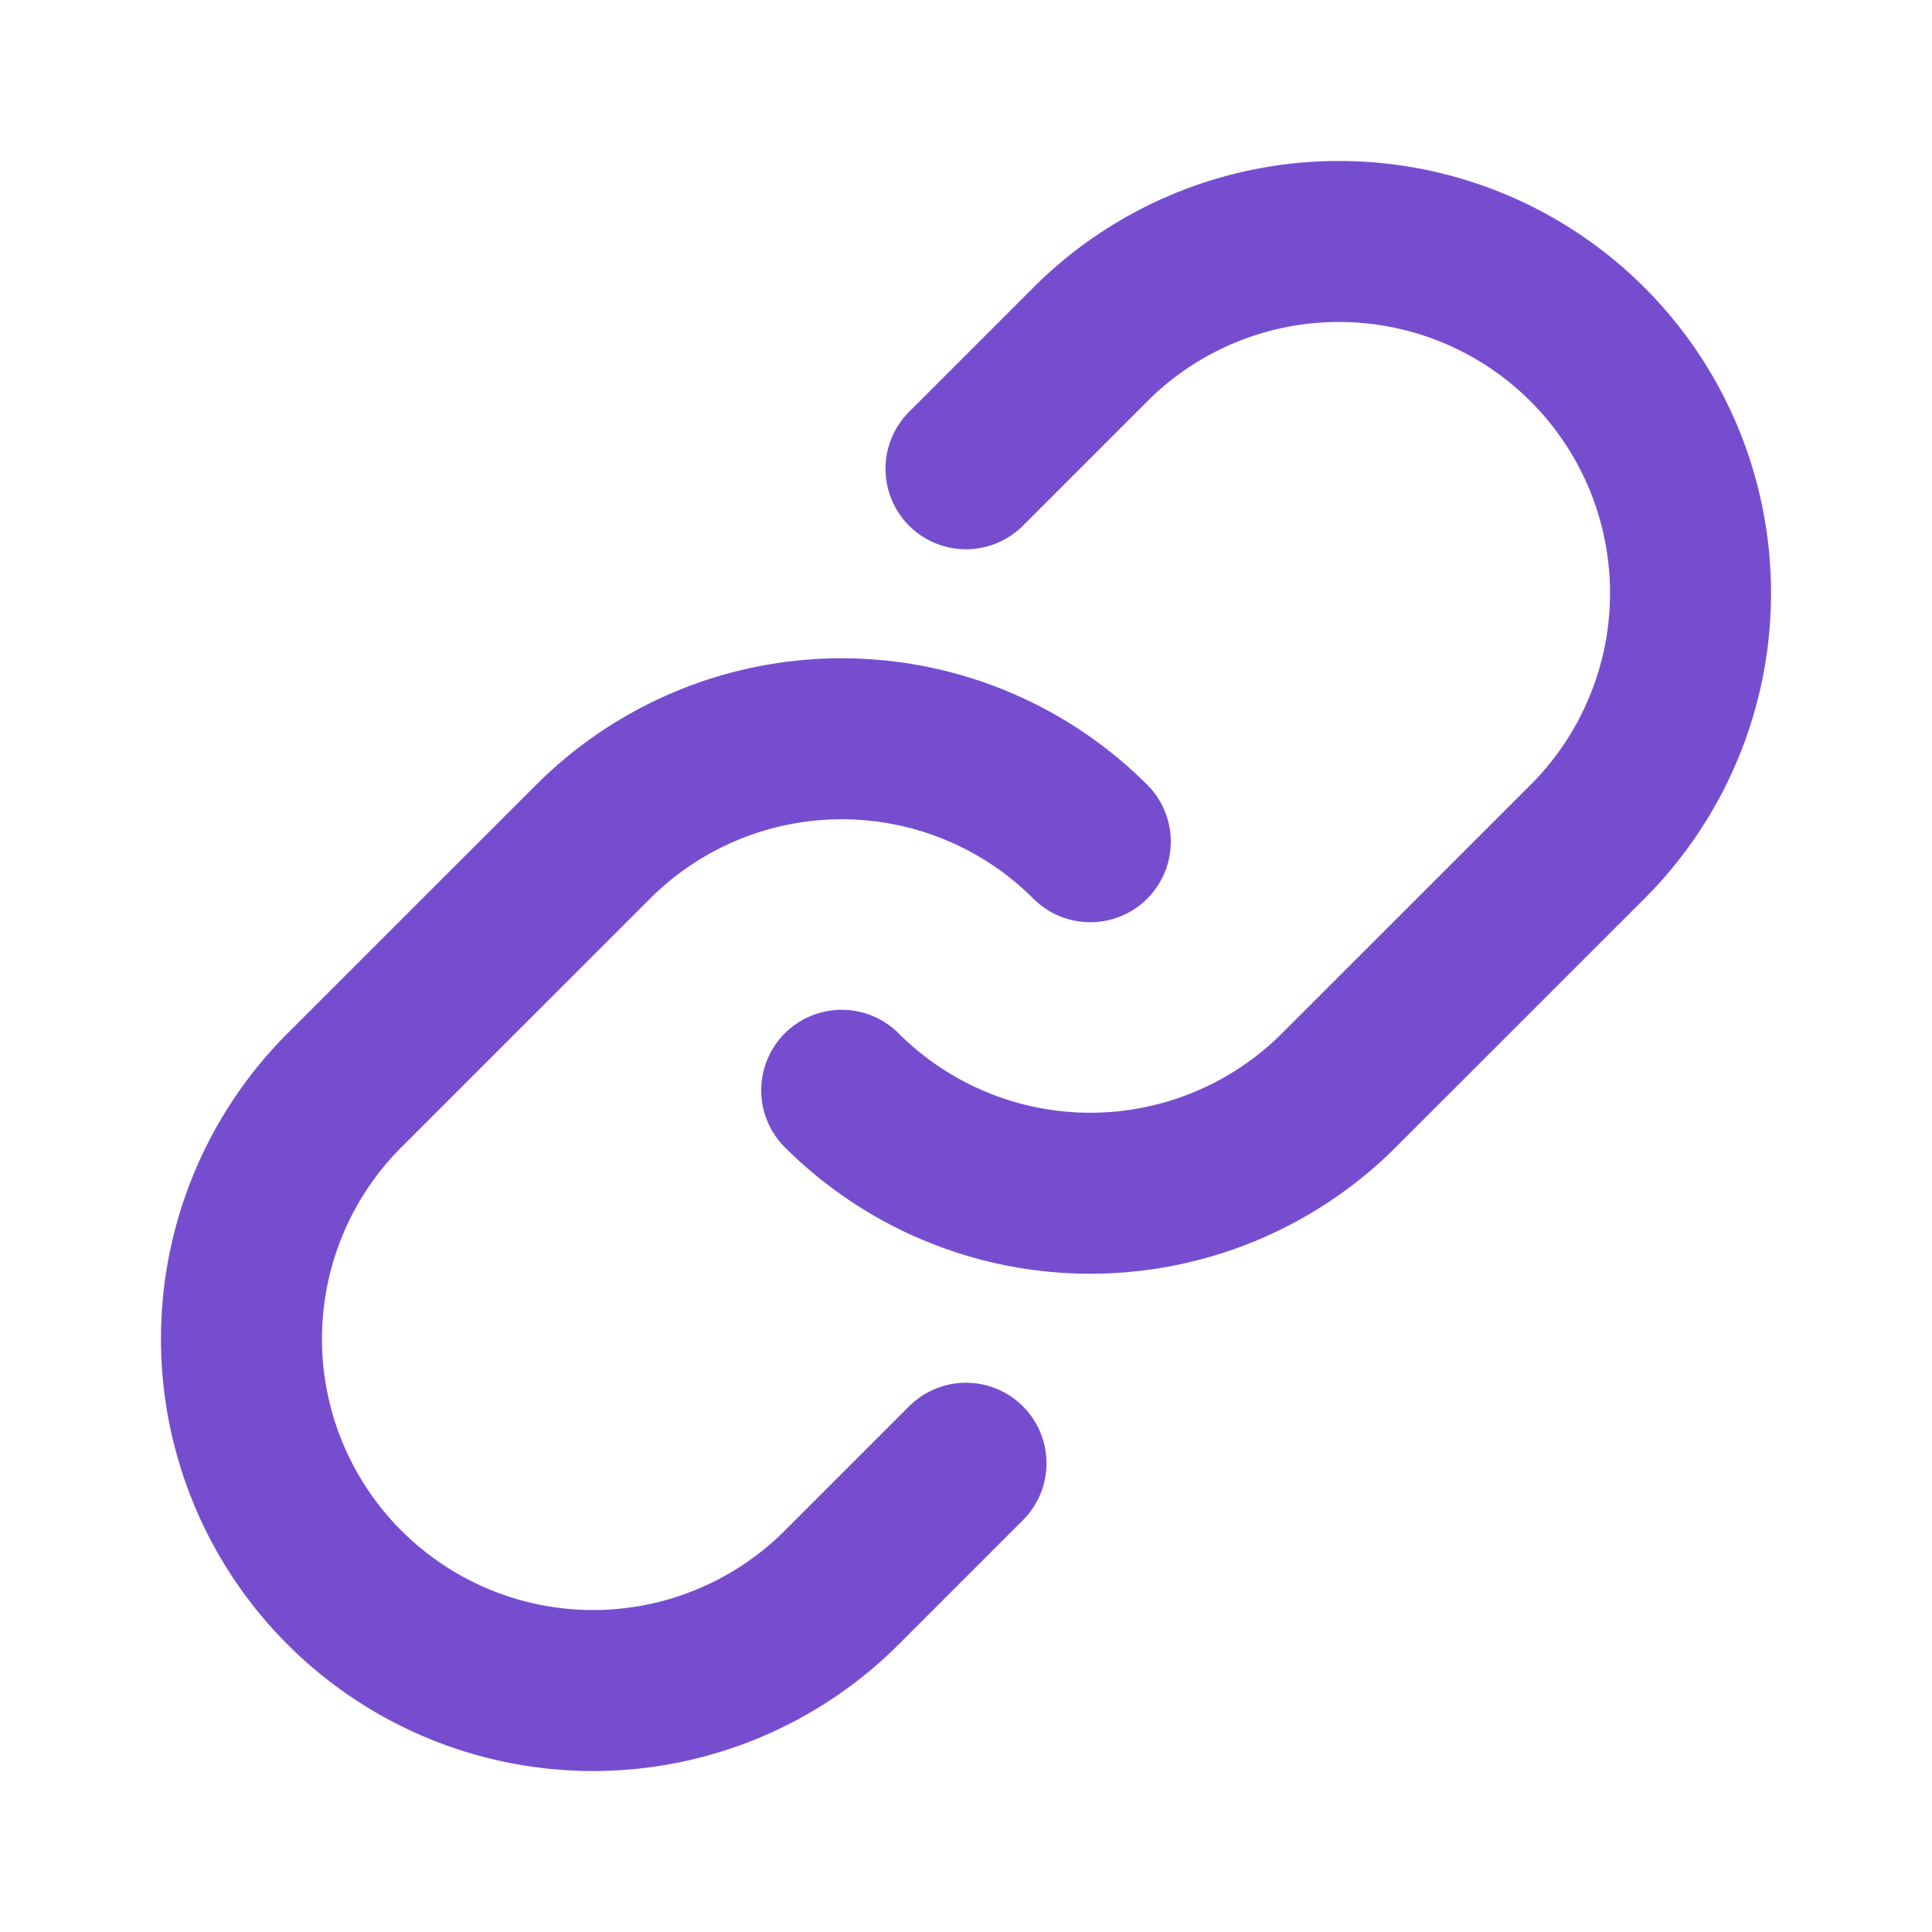 <svg fill="none" viewBox="0 0 24 24" xmlns="http://www.w3.org/2000/svg"><path d="M13.544 10.456a4.368 4.368 0 0 0-6.176 0l-3.089 3.088a4.367 4.367 0 1 0 6.177 6.177L12 18.177" stroke="#774dd0" stroke-linecap="round" stroke-linejoin="round" stroke-width="2" class="stroke-000000"></path><path d="M10.456 13.544a4.368 4.368 0 0 0 6.176 0l3.089-3.088a4.367 4.367 0 1 0-6.177-6.177L12 5.823" stroke="#774dd0" stroke-linecap="round" stroke-linejoin="round" stroke-width="2" class="stroke-000000"></path></svg>